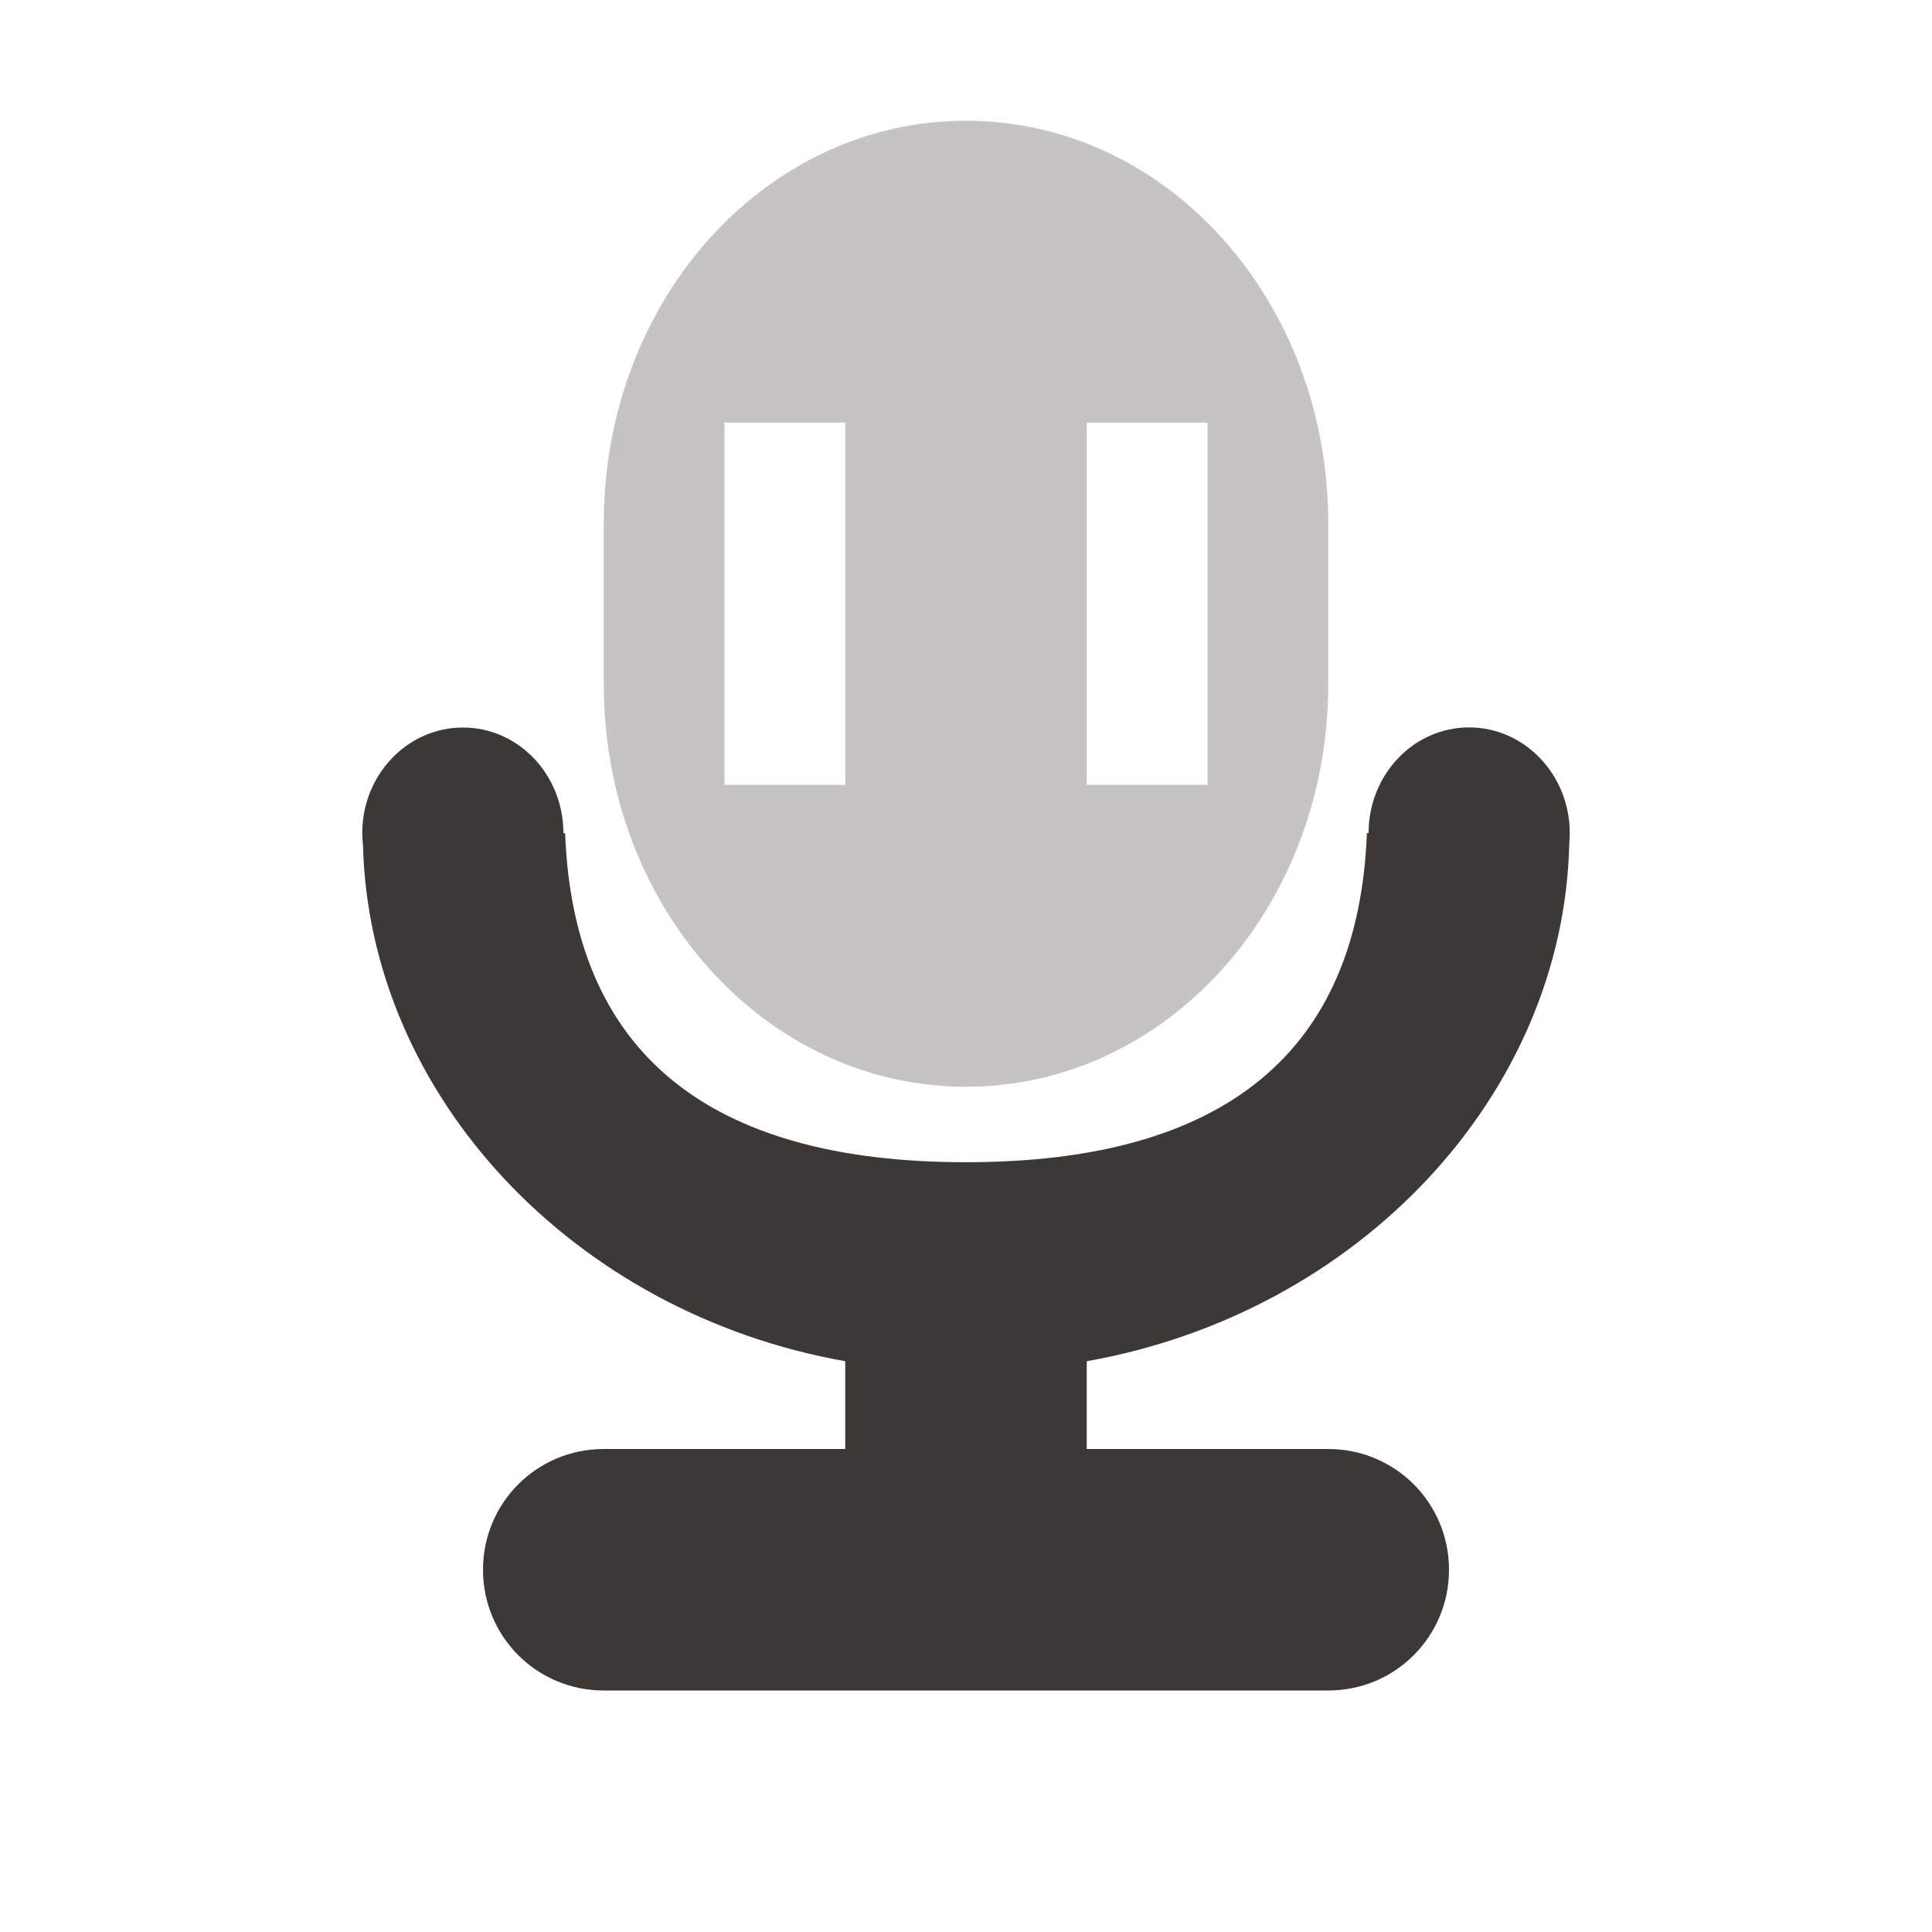 <svg xmlns="http://www.w3.org/2000/svg" width="16" height="16" version="1.1">
 <defs>
  <style id="current-color-scheme" type="text/css">
   .ColorScheme-Text { color:#3c3836; } .ColorScheme-Highlight { color:#4285f4; }
  </style>
 </defs>
 <path style="fill:currentColor" class="ColorScheme-Text" d="M 3.834,6.025 C 3.374,6.025 3,6.416 3,6.9 3,6.932 3.003,6.965 3.006,6.997 3.058,9.076 4.751,10.875 7,11.273 V 12 H 5 c -0.554,0 -1,0.446 -1,1 0,0.554 0.446,1 1,1 H 10.564 11 c 0.554,0 1,-0.446 1,-1 0,-0.554 -0.446,-1 -1,-1 H 9 v -0.727 c 2.253,-0.399 3.949,-2.204 3.996,-4.286 0.003,-0.029 0.004,-0.059 0.004,-0.088 0,-0.483 -0.374,-0.875 -0.834,-0.875 -0.46,6e-7 -0.832,0.392 -0.832,0.875 h -0.014 C 11.251,8.709 10.145,9.625 8,9.625 5.855,9.625 4.749,8.709 4.68,6.9 h -0.014 c 0,-0.483 -0.372,-0.875 -0.832,-0.875 z"/>
 <path style="opacity:0.3;fill:currentColor" class="ColorScheme-Text" d="M 8,1 C 6.338,1 5,2.487 5,4.334 V 5.666 C 5,7.513 6.338,9 8,9 9.662,9 11,7.513 11,5.666 V 4.334 C 11,2.487 9.662,1 8,1 Z M 6,3.5 h 1 v 3 H 6 Z m 3,0 h 1 v 3 H 9 Z"/>
</svg>
